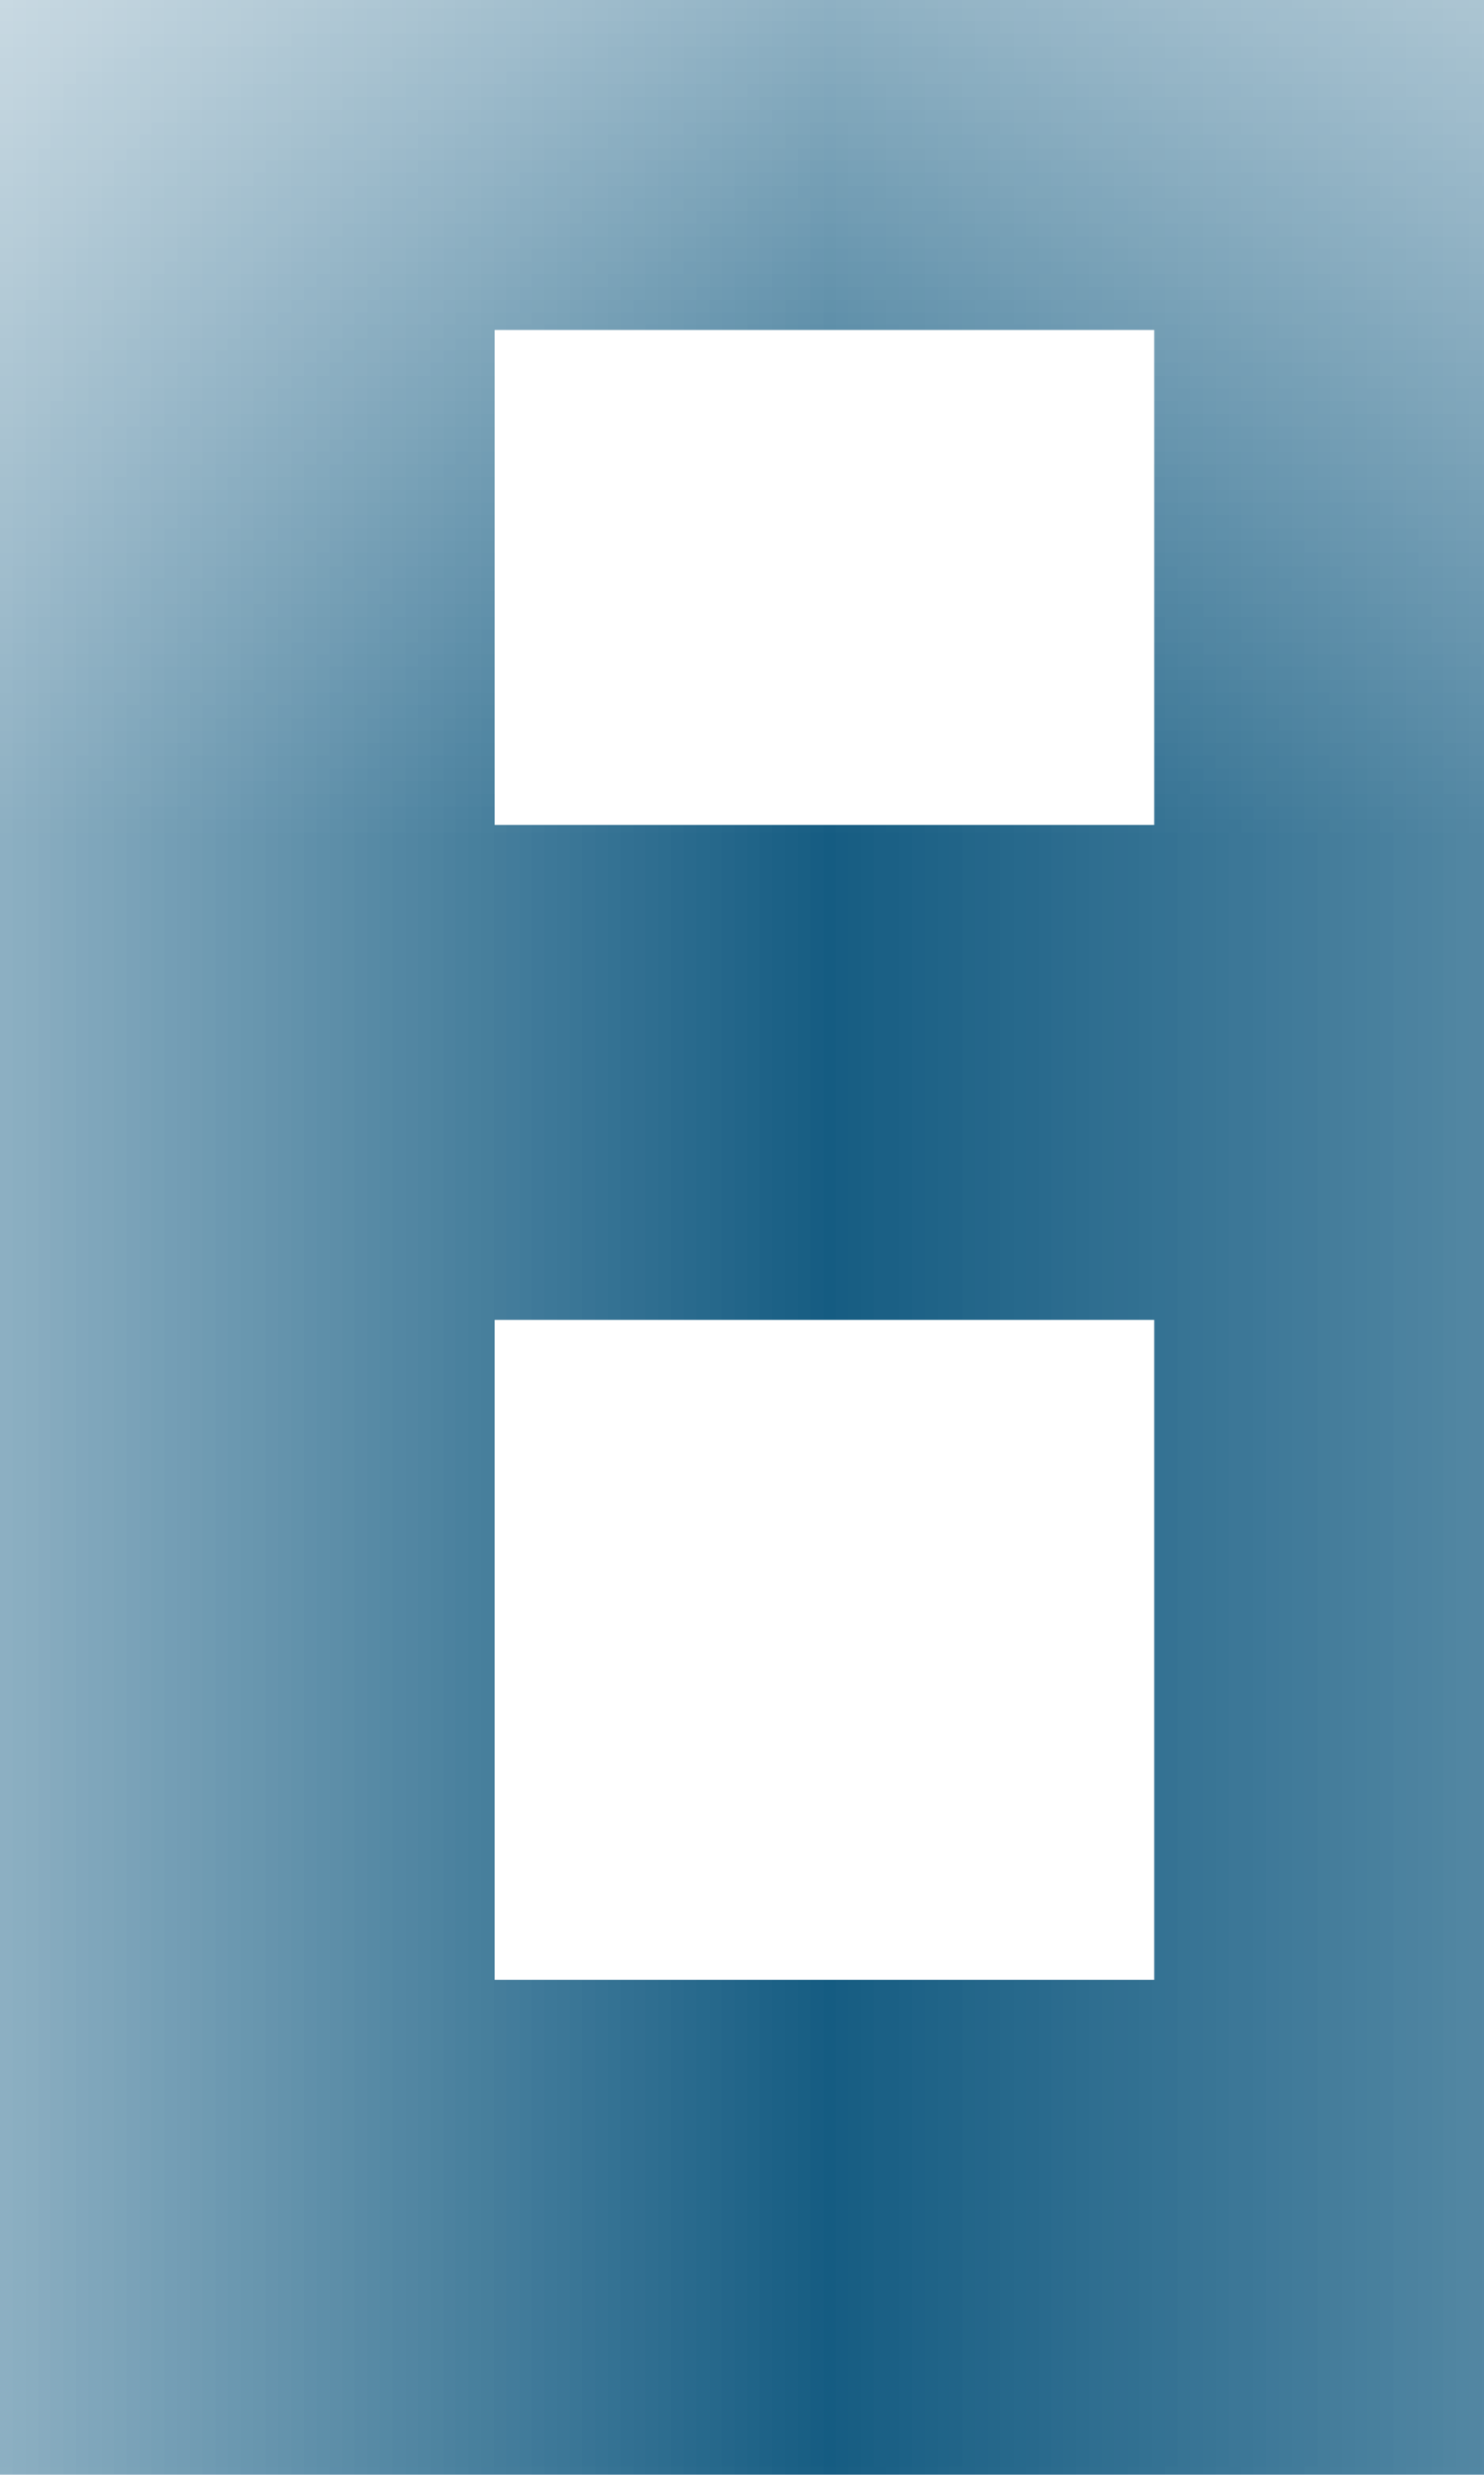 <?xml version="1.0" encoding="UTF-8"?>
<svg xmlns="http://www.w3.org/2000/svg" xmlns:xlink="http://www.w3.org/1999/xlink"
     width="0.9" height="1.5" viewBox="0 0 0.9 1.5">
<defs>
<mask id="d0">
<rect x="-0.45" y="-0.75" width="1.8" height="3" fill="white" />
</mask>
</defs>
<g mask="url(#d0)">
<g></g>
<path d="M0E-7,1.5 L0E-7,0E-7 L0.9,0E-7 L0.9,1.5 L0.3,1.5 L0.3,1.2 L0.7,1.2 L0.7,0.8 L0.3,0.8 L0.3,0.5 L0.7,0.5 L0.7,0.2 L0.3,0.2 L0.3,0.5 L0.3,0.8 L0.3,1.2 L0.3,1.5 L0E-7,1.5 Z" fill="#155c82ff" />
</g>
</svg>